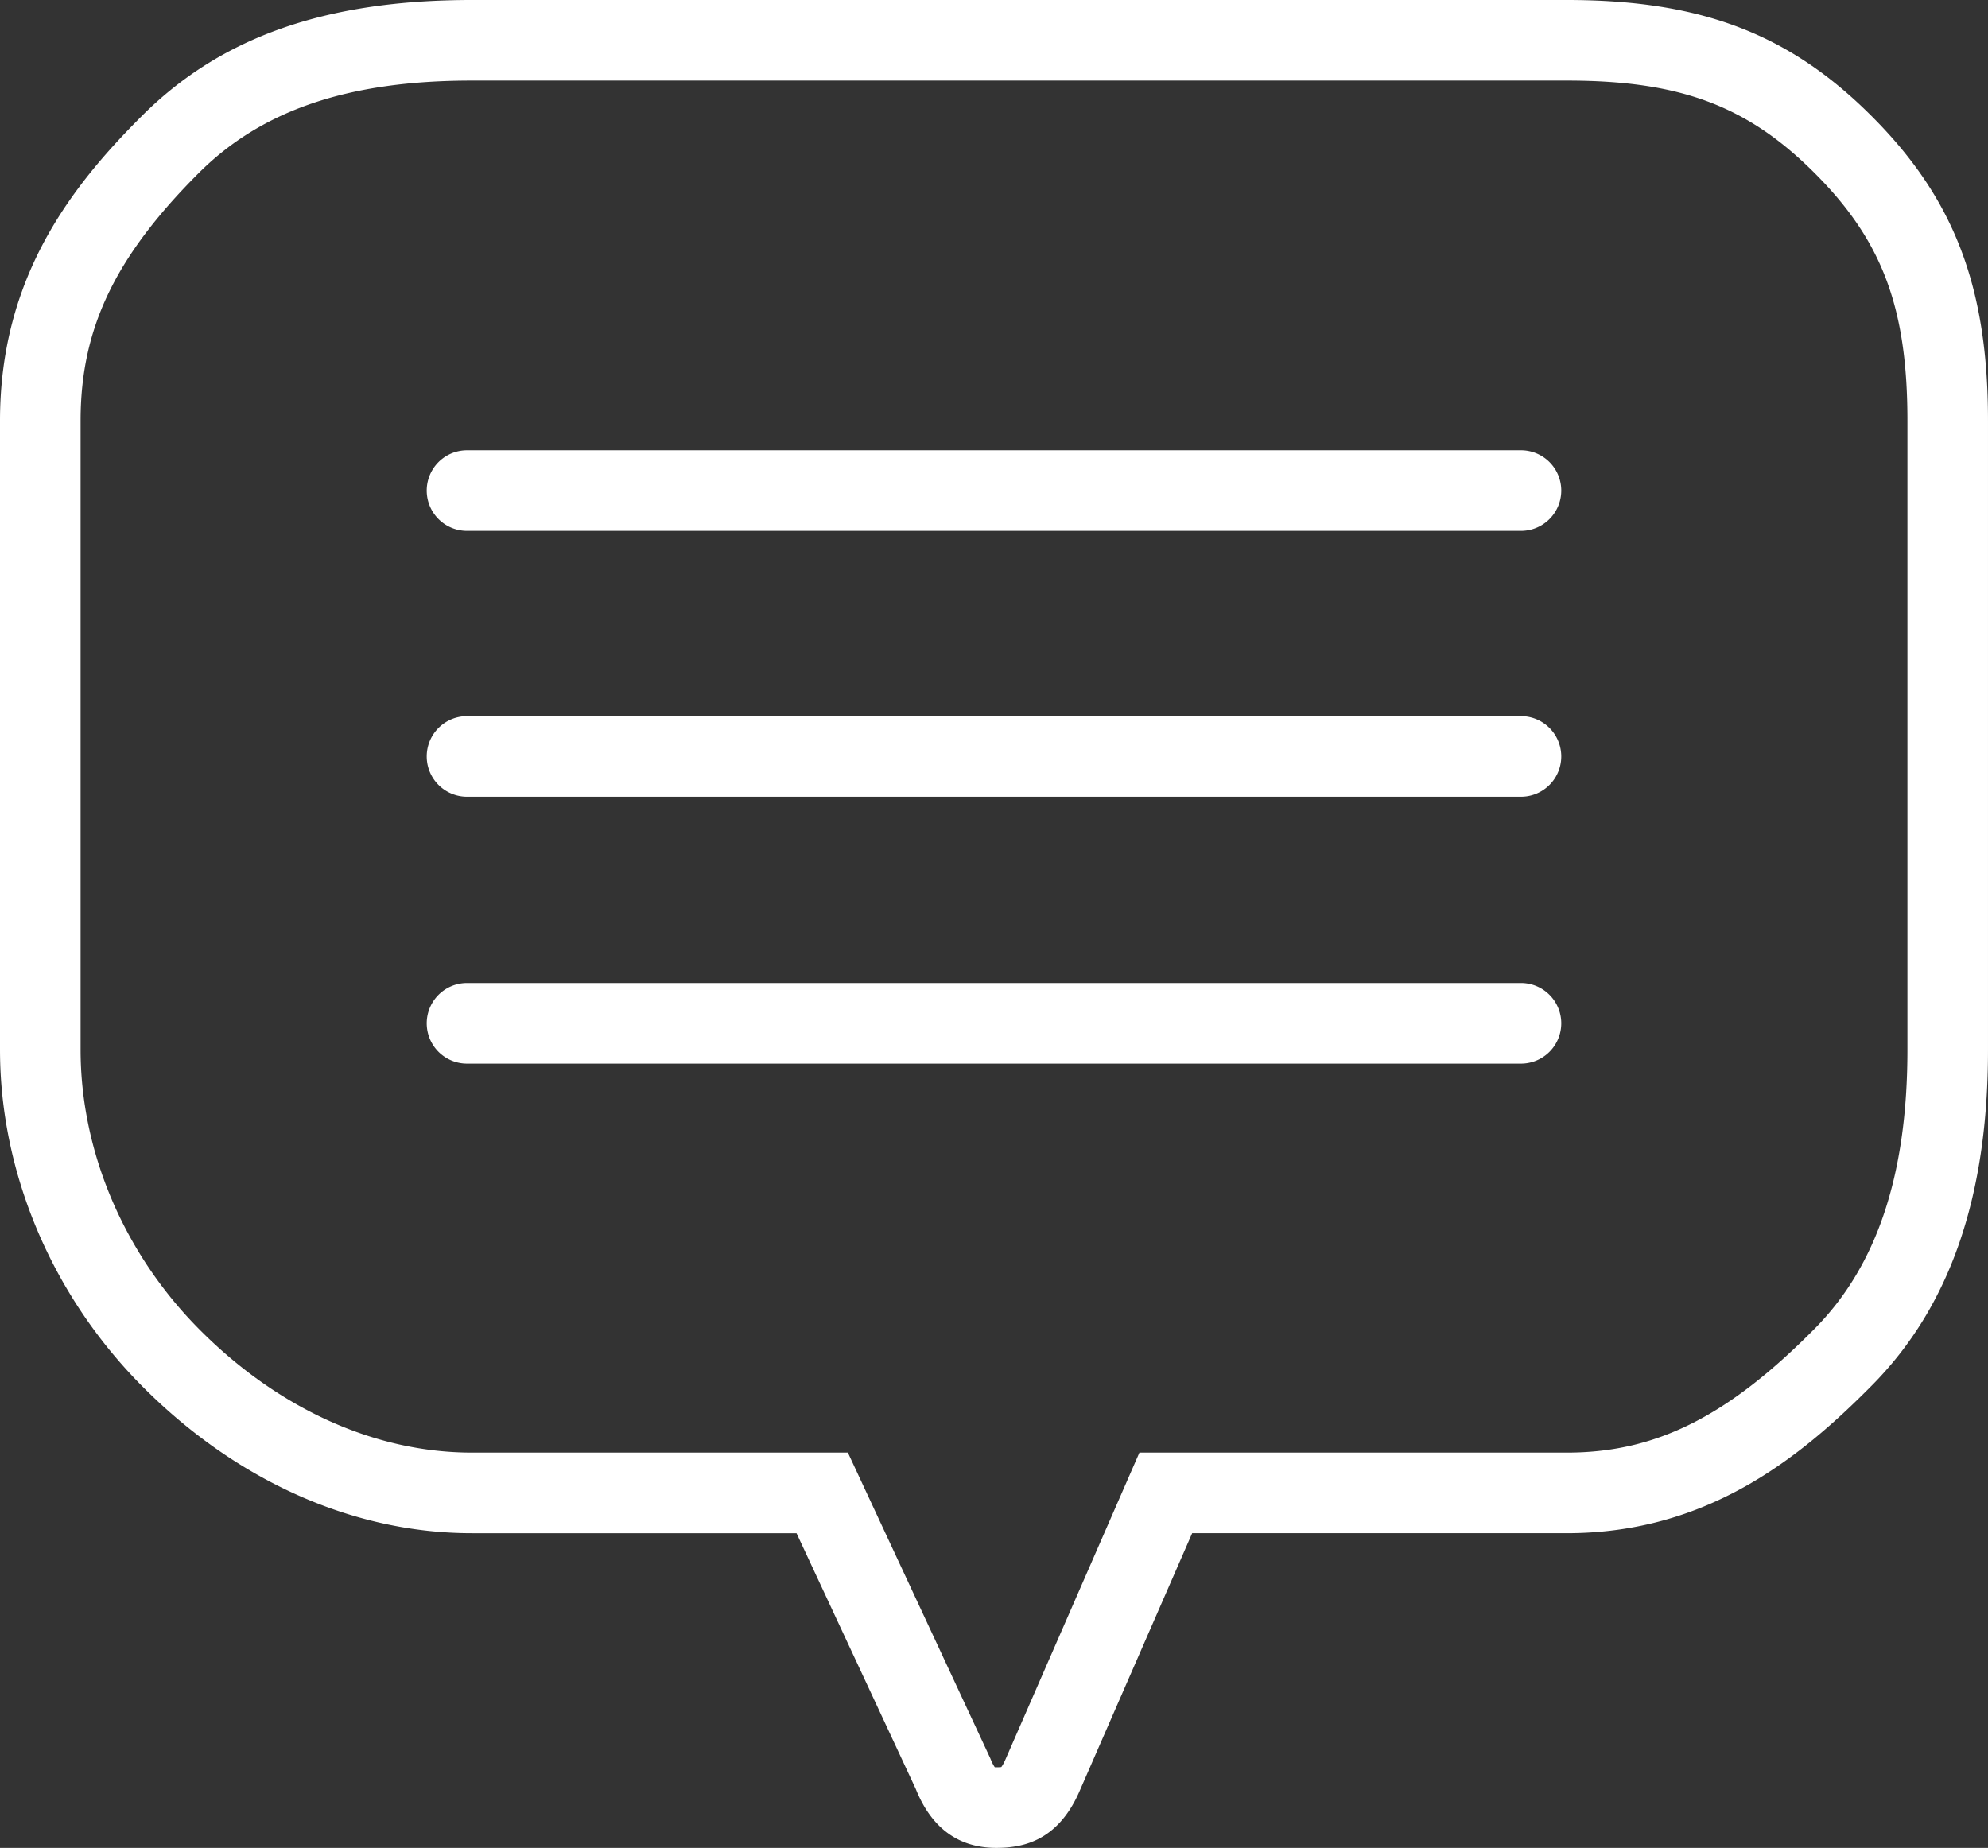 <svg xmlns="http://www.w3.org/2000/svg" viewBox="0 0 271.345 252.226"><rect x="0" y="0" width="271.345" height="252.226" fill="#333333" stroke="none"/><path fill="#FFF" d="M135.984 252.226c-5.157 0-8.855-2.709-10.994-8.054l-16.271-34.9h-44.31c-16.202 0-32.214-7.156-45.087-20.15C7.043 176.729 0 160.021 0 143.282V57.426C0 37.839 9.776 25.418 19.34 15.85 30.157 5.036 44.479 0 64.409 0h149.445c18.297 0 30.352 4.592 41.607 15.85l-.001-.001.001.001c11.281 11.279 15.883 23.325 15.883 41.576v85.856c0 20.077-5.19 35.072-15.867 45.84-9.863 9.963-22.524 20.149-41.623 20.149h-51.133l-15.443 35.375c-3.019 6.797-7.891 7.58-11.294 7.58zm-.201-11.006a5.992 5.992 0 0 0 .885-.025c.104-.135.297-.427.543-.981l18.31-41.941h58.334c12.136 0 21.931-4.894 33.81-16.892 8.533-8.606 12.681-21.067 12.681-38.098V57.426c0-15.41-3.432-24.57-12.661-33.798l-.001-.001C238.479 14.422 229.312 11 213.854 11H64.409c-16.823 0-28.673 4.013-37.291 12.628C15.67 35.081 11 44.873 11 57.426v85.856c0 13.861 5.882 27.747 16.137 38.097 10.791 10.894 24.028 16.893 37.272 16.893h51.318l19.442 41.729c.271.694.495 1.055.614 1.219z"/><path fill="#FFF" d="M207.601 72.462H63.744a5.5 5.5 0 0 1 0-11H207.6a5.5 5.5 0 0 1 .001 11zM207.601 108.749H63.744a5.5 5.5 0 0 1 0-11H207.6a5.5 5.5 0 0 1 .001 11zM207.601 145.179H63.744a5.5 5.5 0 0 1 0-11H207.6a5.5 5.5 0 0 1 .001 11z"/></svg>
